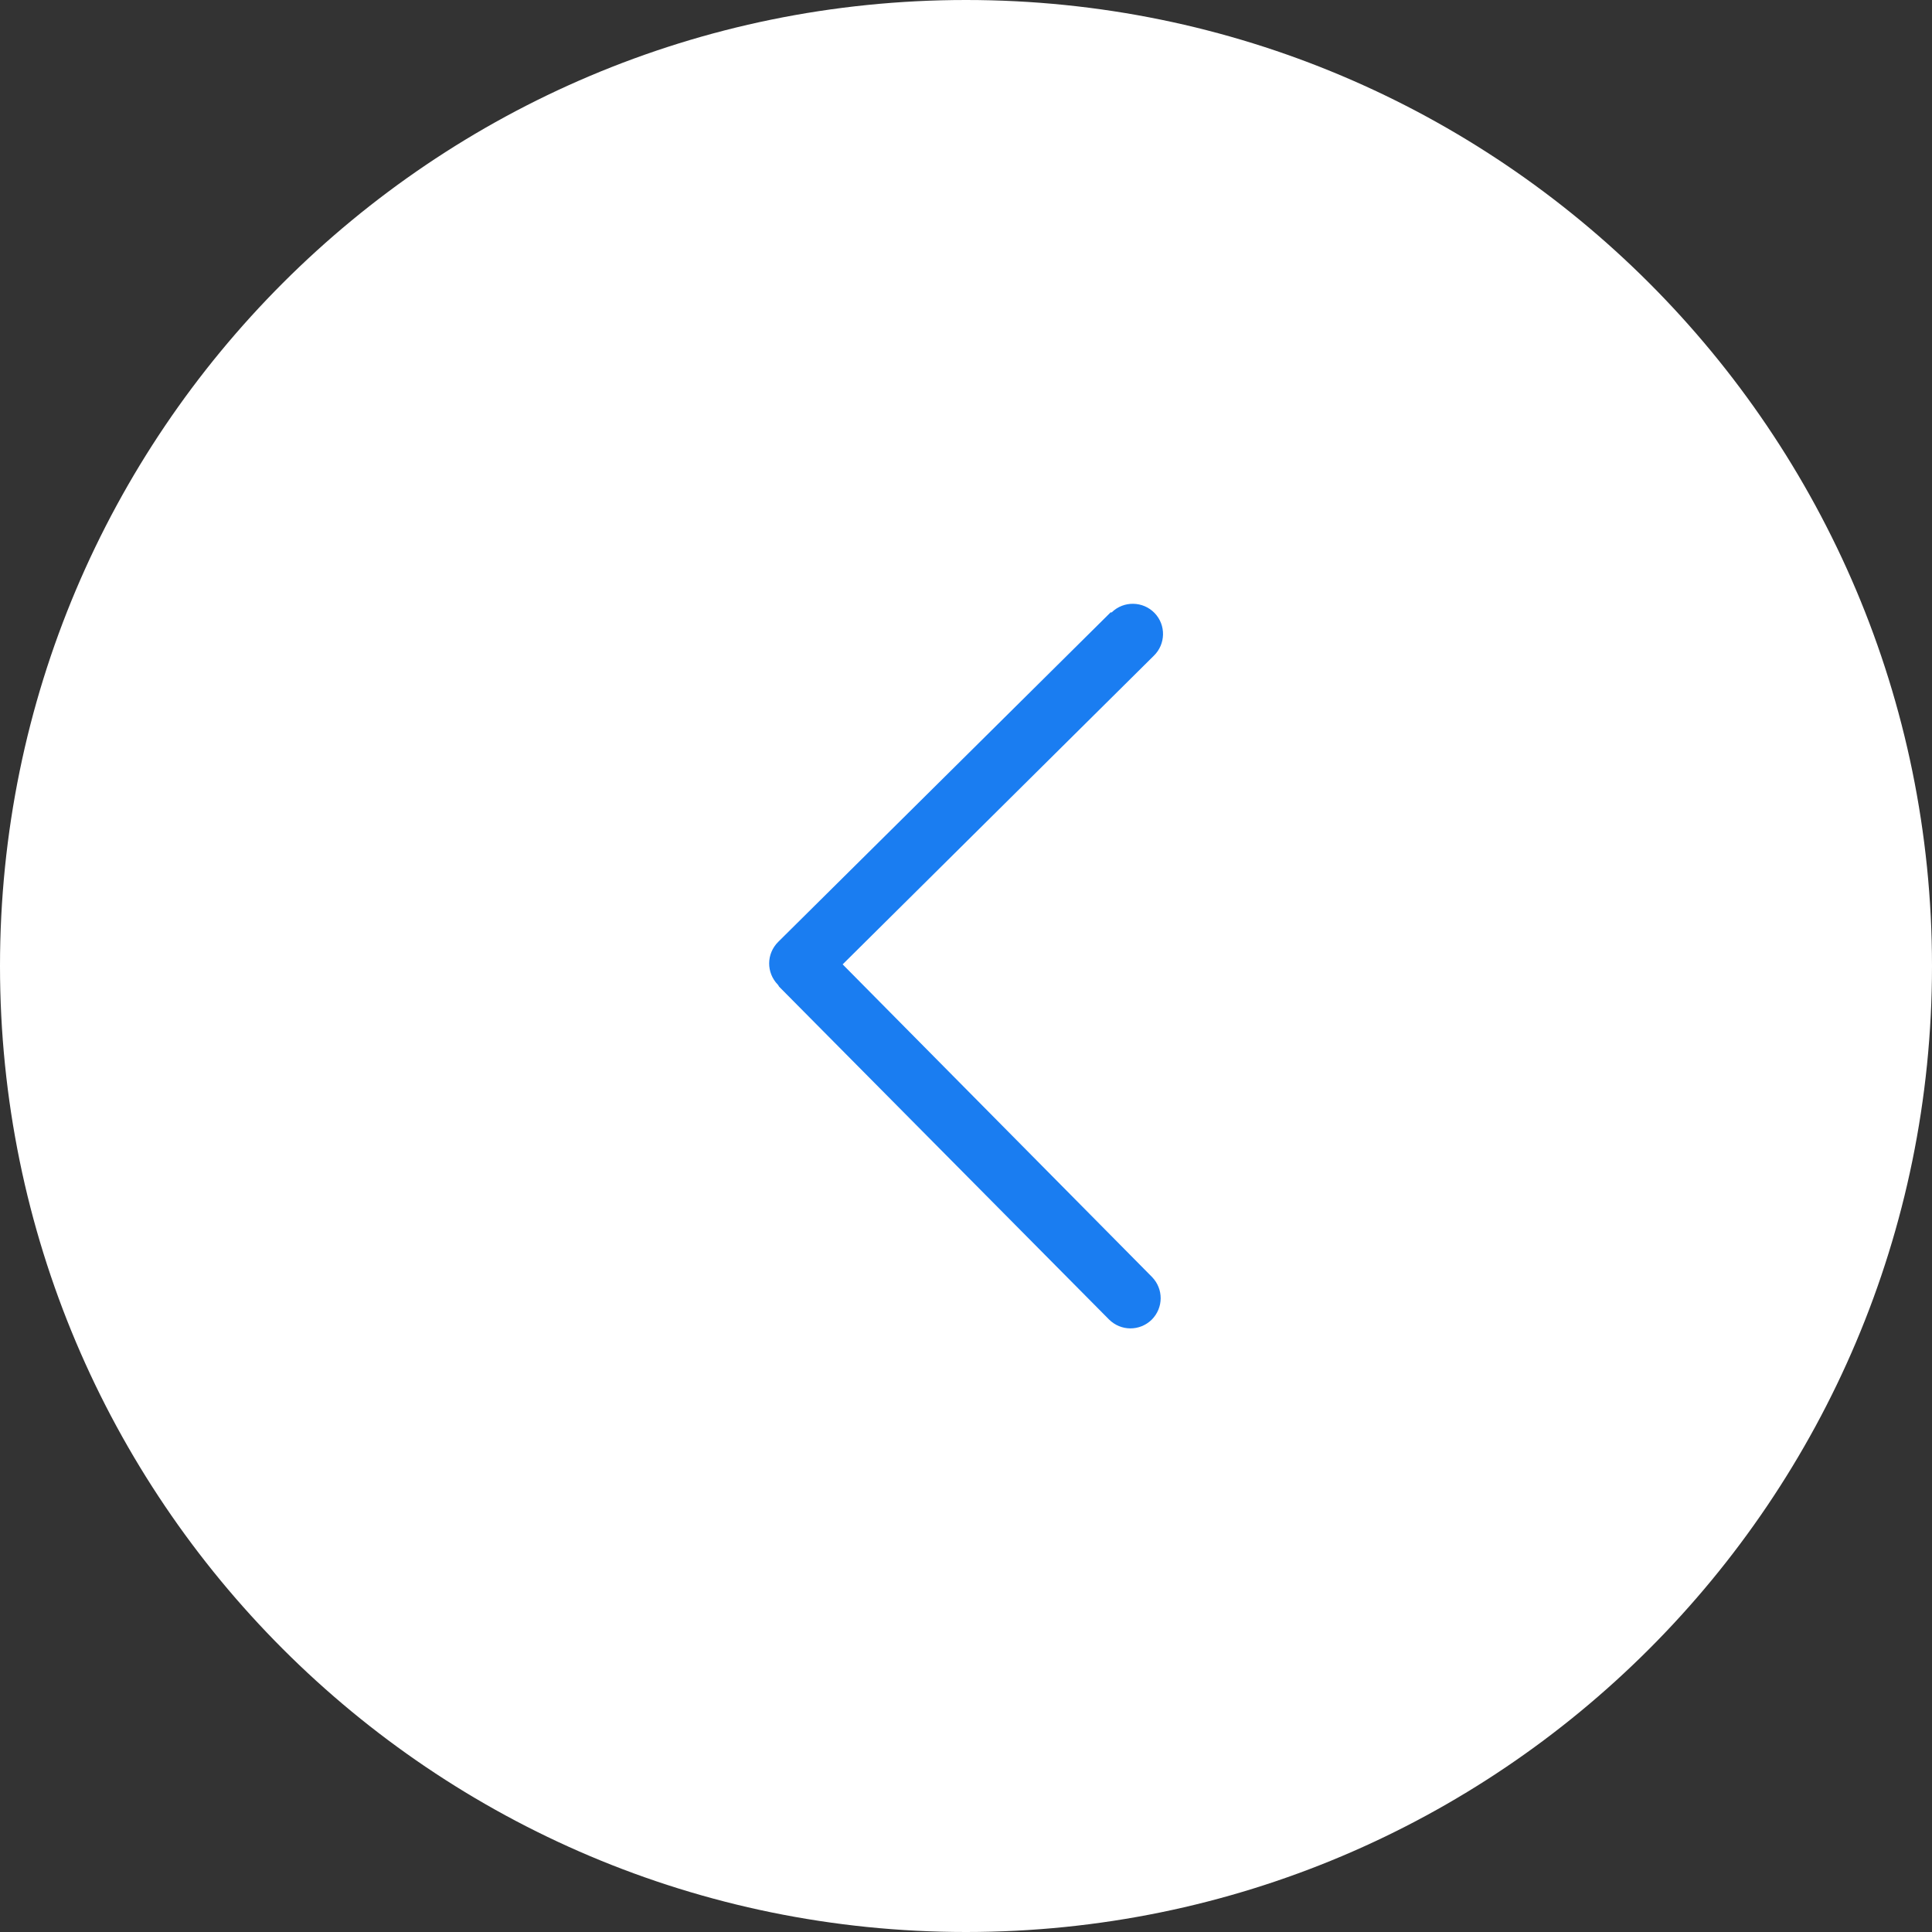 <svg width="32" height="32" viewBox="0 0 32 32" fill="none" xmlns="http://www.w3.org/2000/svg">
<rect x="0" y="0" width="32" height="32" fill="#333333" stroke="none"/>
<path d="M0 16C0 7.163 7.163 0 16 0V0C24.837 0 32 7.163 32 16V16C32 24.837 24.837 32 16 32V32C7.163 32 0 24.837 0 16V16Z" fill="white"/>
<g clip-path="url(#clip0)">
<path d="M18.415 10.141C18.613 9.949 18.931 9.955 19.123 10.153C19.315 10.351 19.309 10.669 19.111 10.861L13.957 15.973L19.081 21.151C19.273 21.349 19.273 21.661 19.075 21.859C18.877 22.051 18.565 22.051 18.367 21.853L12.907 16.345C12.901 16.339 12.895 16.327 12.889 16.315C12.889 16.315 12.883 16.315 12.883 16.309C12.691 16.111 12.691 15.799 12.889 15.601L18.397 10.141C18.409 10.147 18.409 10.147 18.415 10.141Z" fill="#1A7DF1"/>
</g>
<defs>
<clipPath id="clip0">
<rect width="12" height="12" fill="white" transform="matrix(0 1 1 0 10 10)"/>
</clipPath>
</defs>
</svg>
